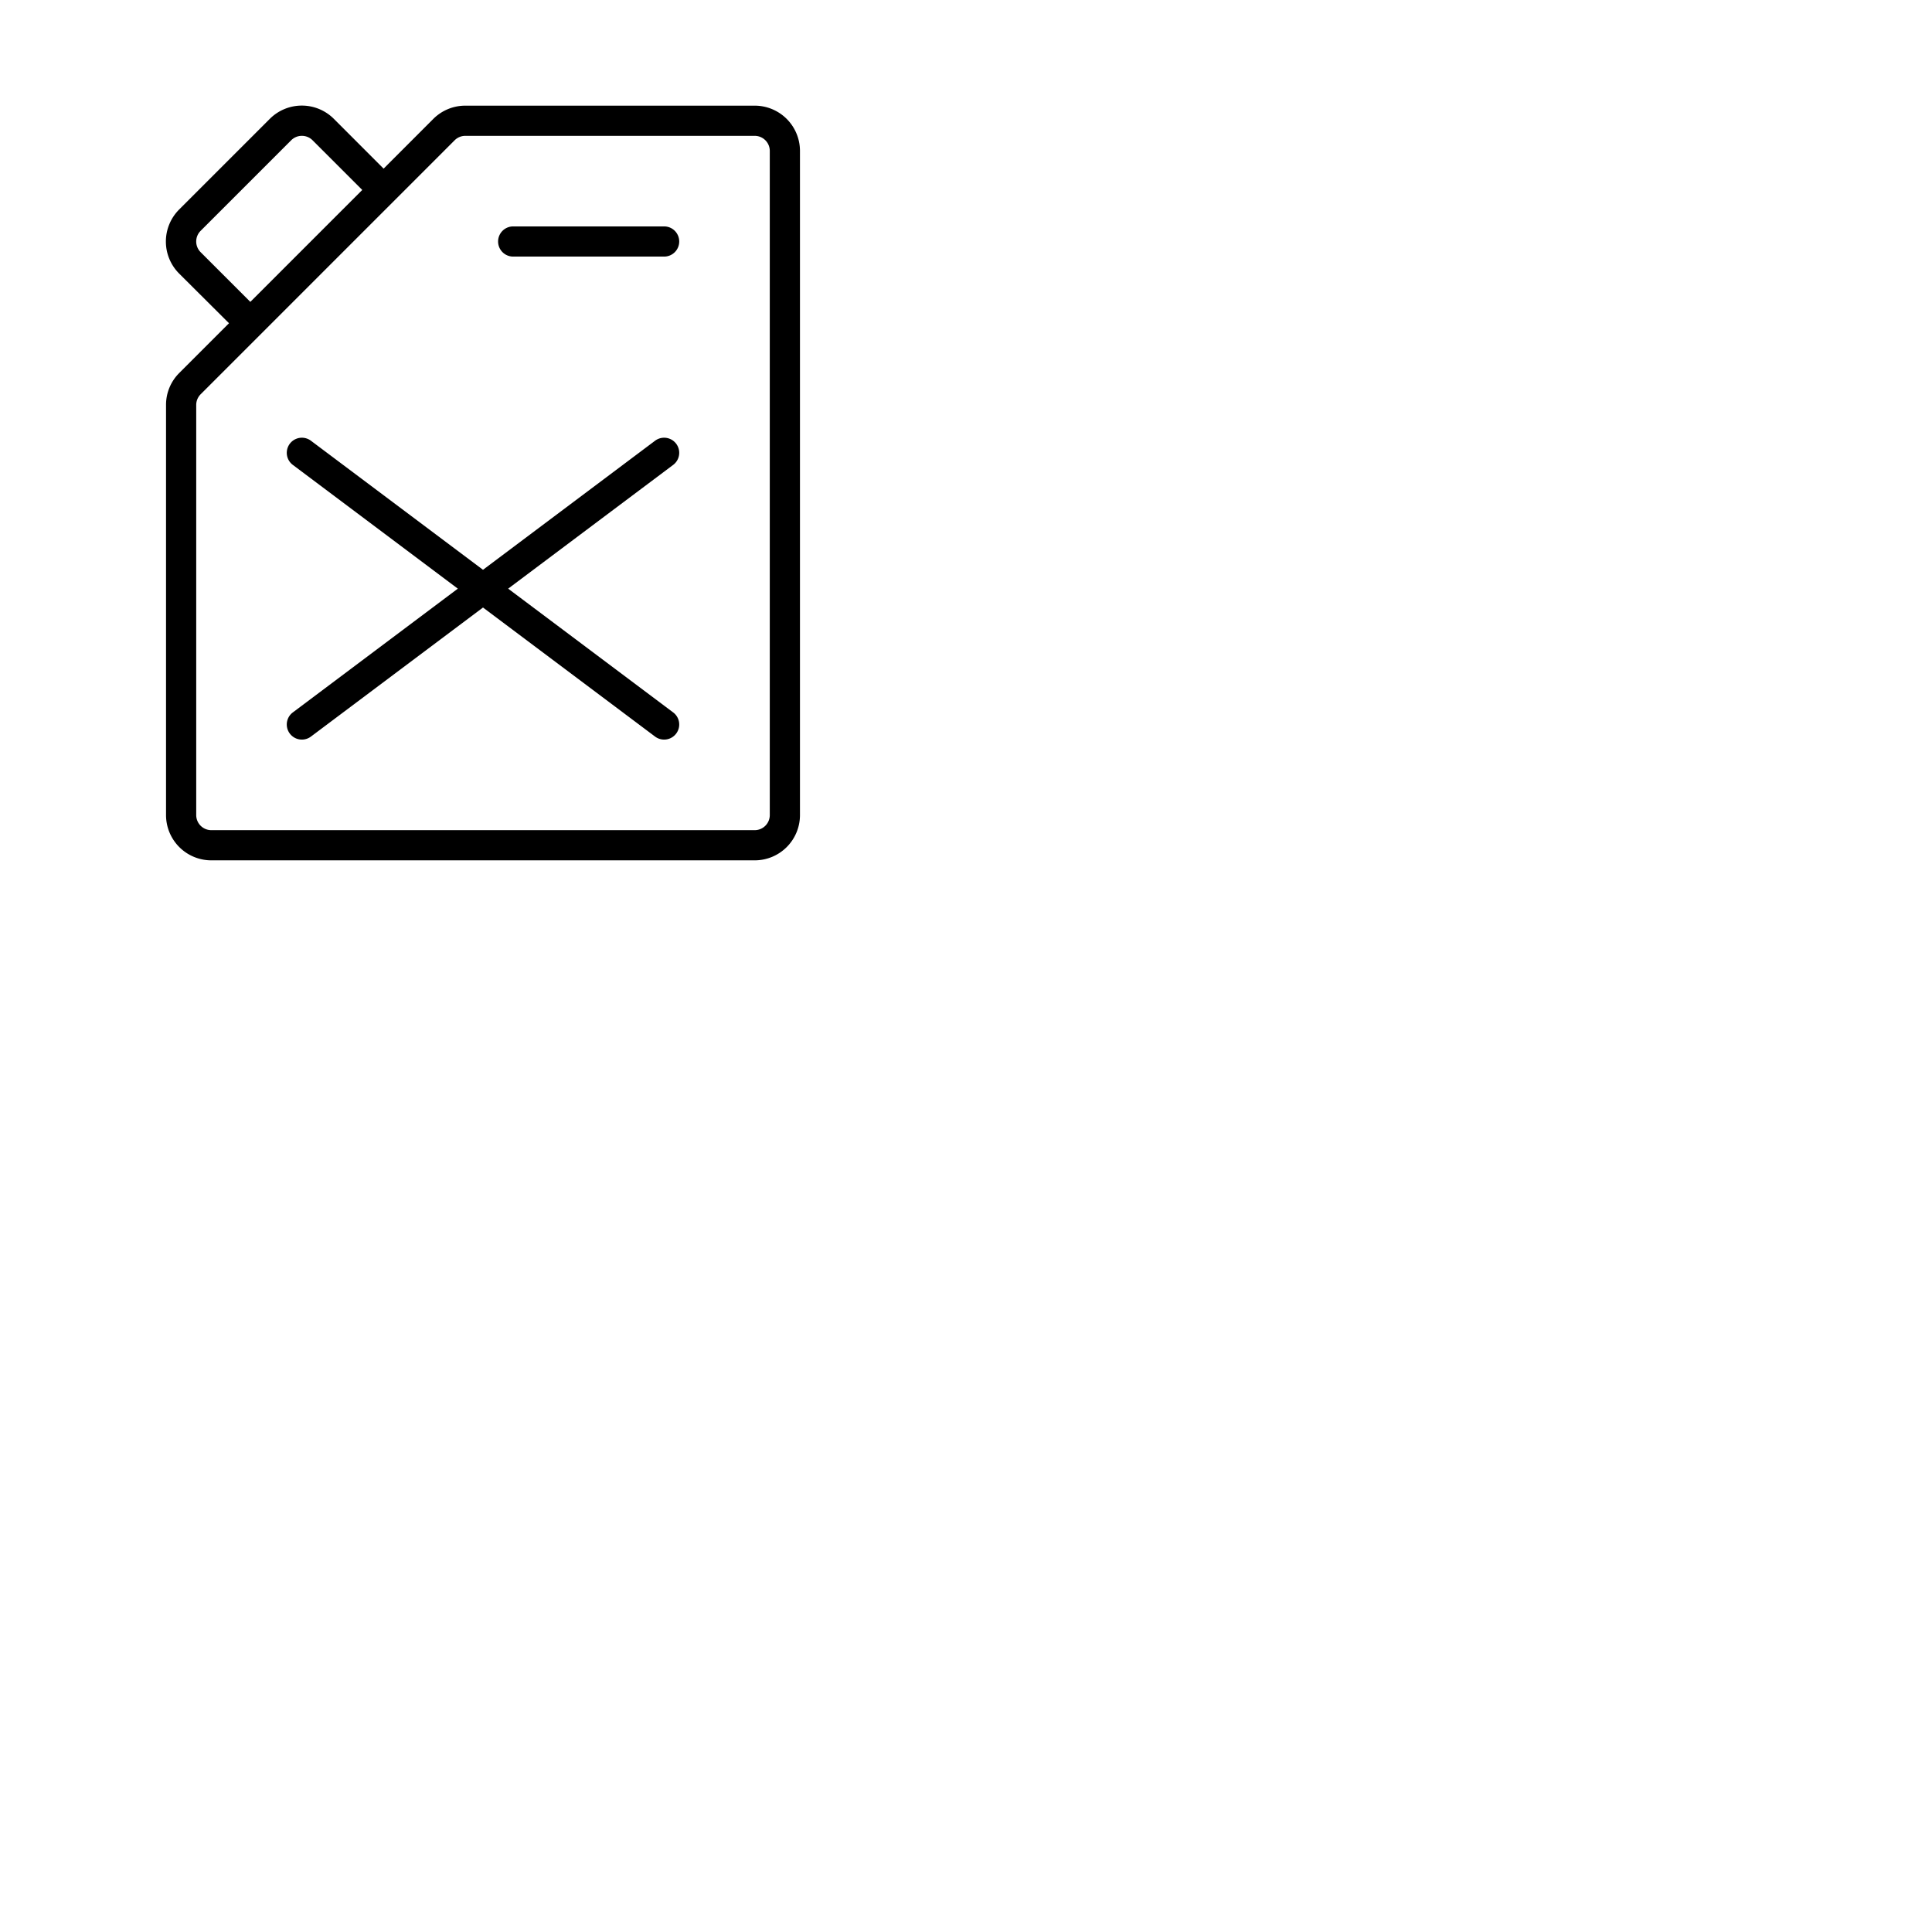 <svg xmlns="http://www.w3.org/2000/svg" version="1.1" viewBox="0 0 512 512" fill="currentColor"><path fill="currentColor" d="M200 28h-76.69a12 12 0 0 0-8.48 3.51l-13.17 13.18l-13.17-13.18a12 12 0 0 0-17 0l-24 24a12 12 0 0 0 0 17l13.2 13.15l-13.17 13.17a11.9 11.9 0 0 0-3.52 8.48V216a12 12 0 0 0 12 12h144a12 12 0 0 0 12-12V40a12 12 0 0 0-12-12M53.17 66.83a4 4 0 0 1 0-5.66l24-24a4 4 0 0 1 5.66 0L96 50.34L66.34 80ZM204 216a4 4 0 0 1-4 4H56a4 4 0 0 1-4-4V107.31a4 4 0 0 1 1.17-2.82l16-16l35.31-35.31l16-16a4 4 0 0 1 2.83-1.18H200a4 4 0 0 1 4 4ZM180 64a4 4 0 0 1-4 4h-40a4 4 0 0 1 0-8h40a4 4 0 0 1 4 4m-1.6 59.2L134.67 156l43.73 32.8a4 4 0 0 1-4.8 6.4L128 161l-45.6 34.2a4 4 0 0 1-4.8-6.4l43.73-32.8l-43.73-32.8a4 4 0 0 1 4.8-6.4L128 151l45.6-34.2a4 4 0 1 1 4.8 6.4"/></svg>